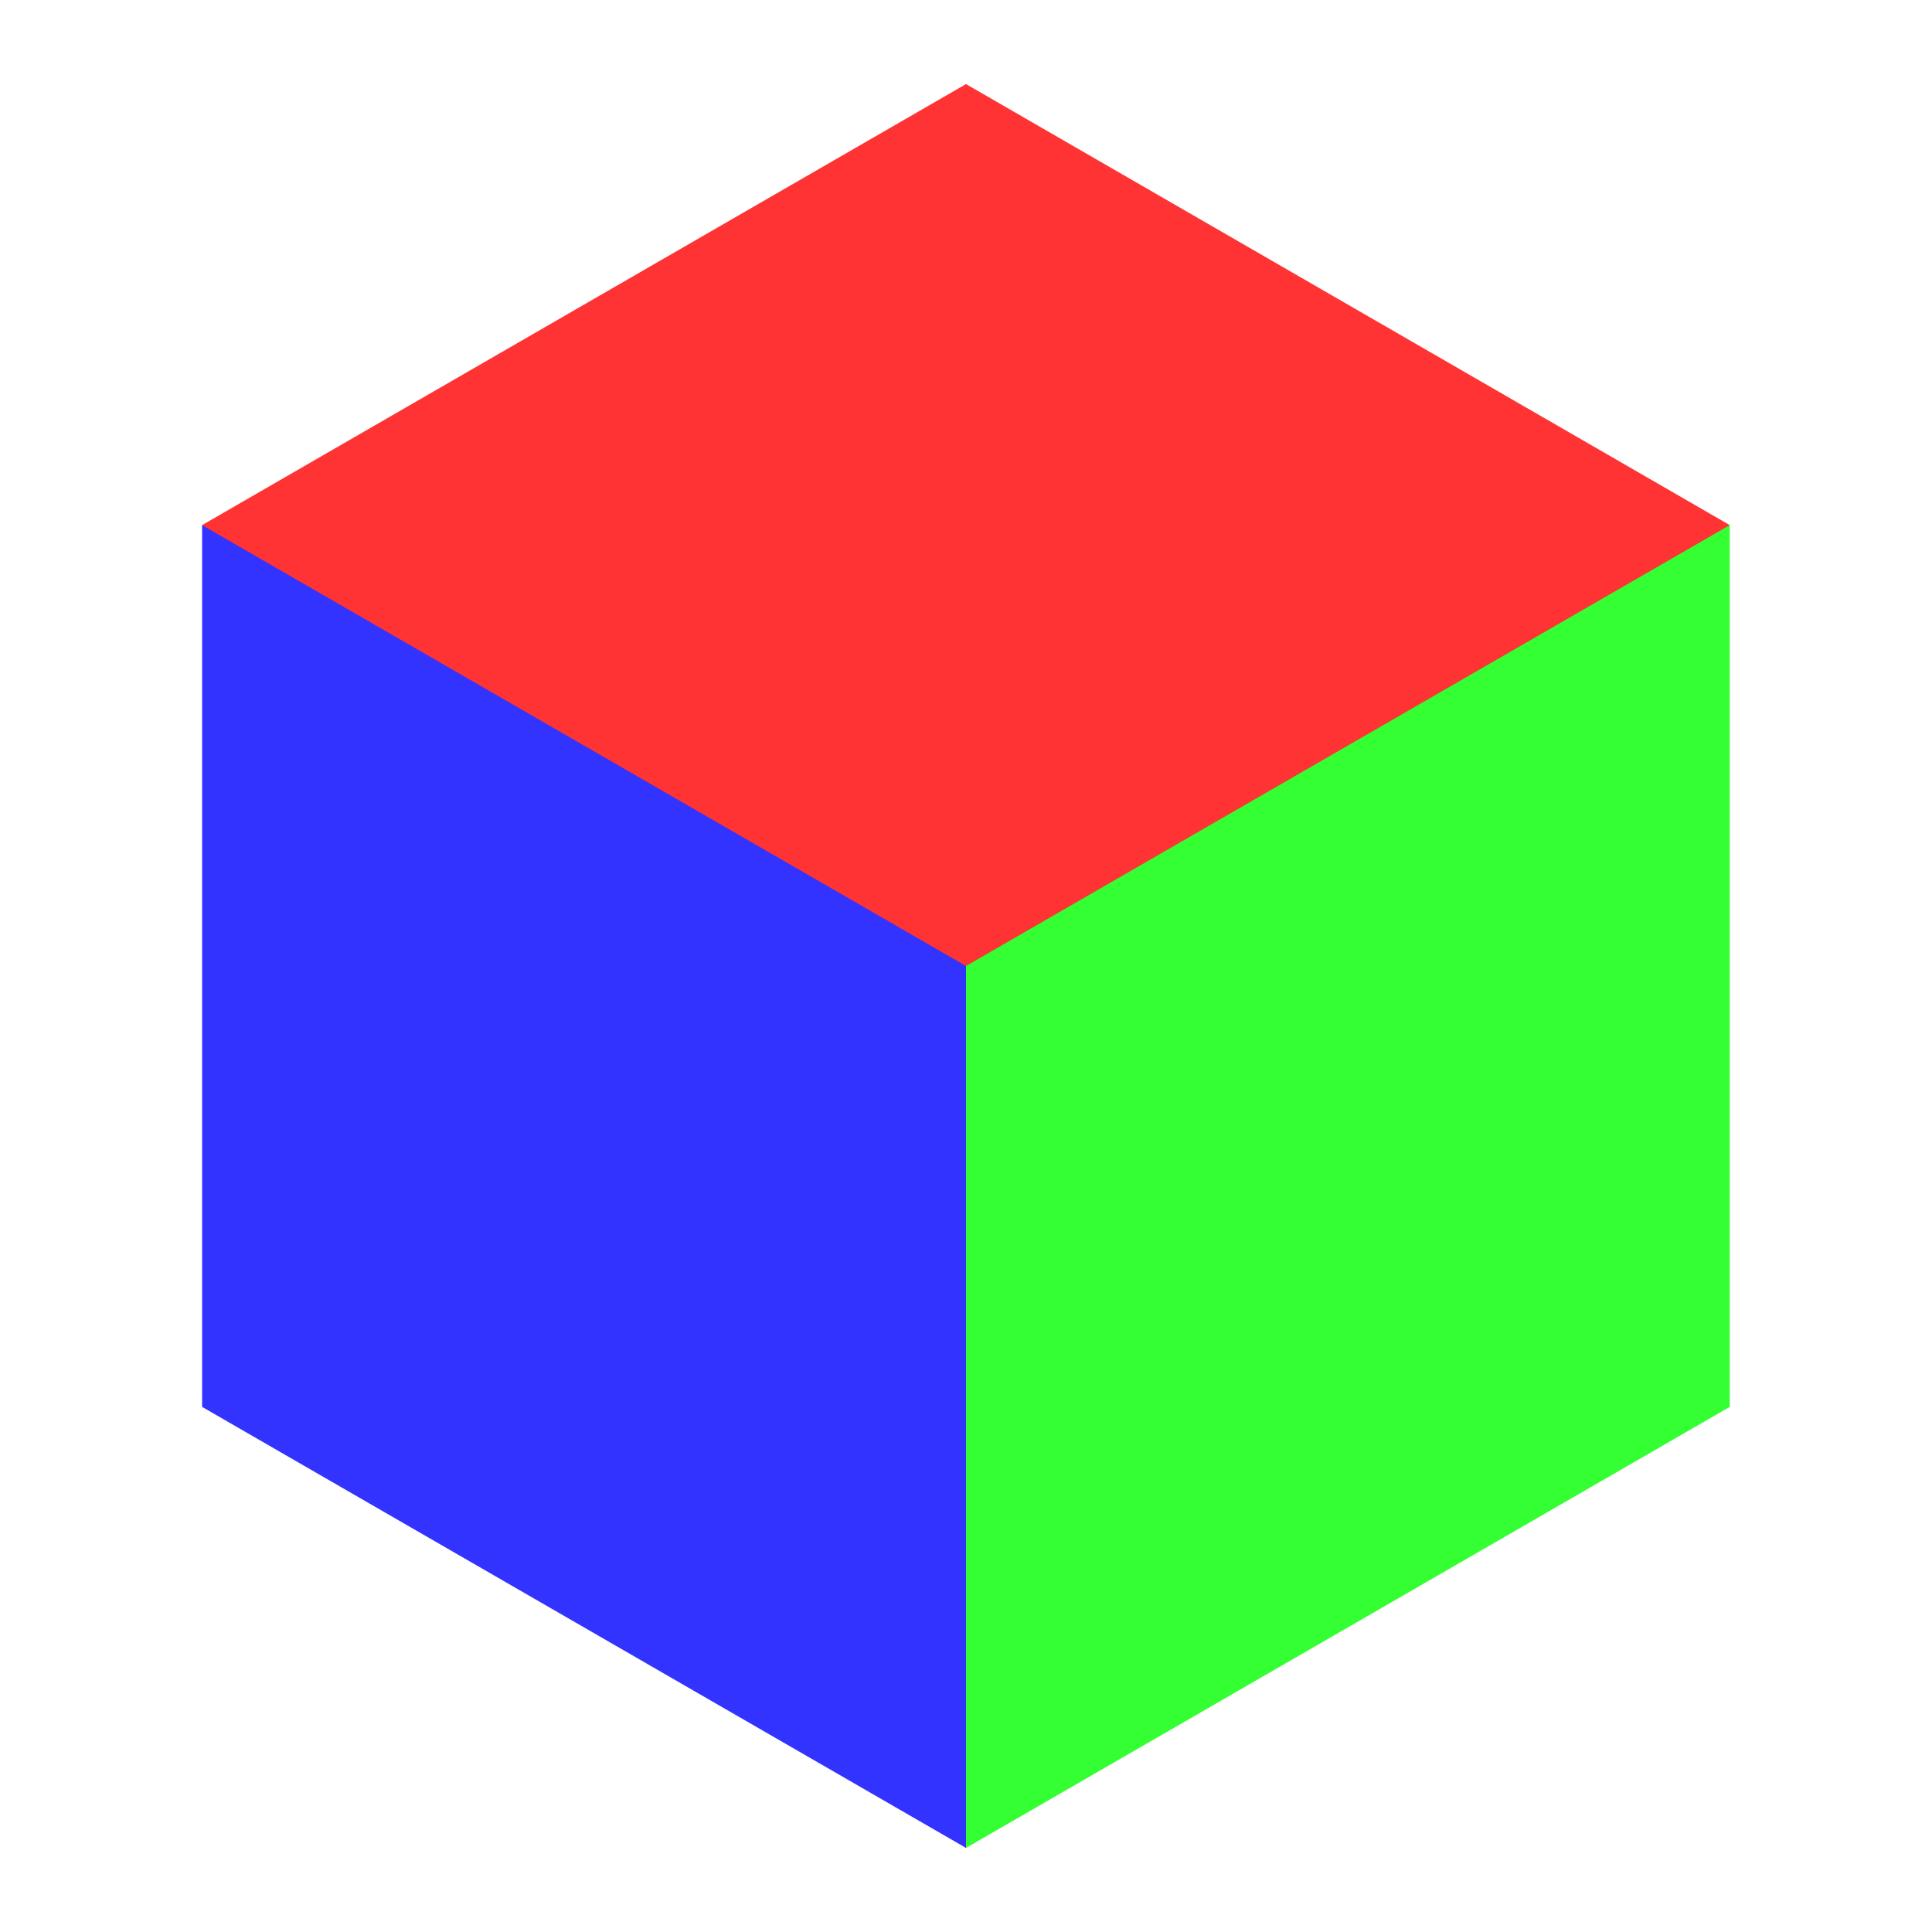 <svg id="Layer_1" data-name="Layer 1" xmlns="http://www.w3.org/2000/svg" viewBox="0 0 128 128"><defs><style>.cls-1{fill:#f33;}.cls-2{fill:#33f;}.cls-3{fill:#3f3;}</style></defs><title>favicon</title><polygon class="cls-1" points="114.6 34.79 64 122.43 13.39 34.79 64 5.57 114.6 34.79"/><polygon class="cls-2" points="64 64 97.78 83.5 64 122.43 13.39 93.21 13.39 34.79 64 64"/><polygon class="cls-3" points="114.6 34.79 114.6 93.21 64 122.43 64 64 114.6 34.79"/></svg>